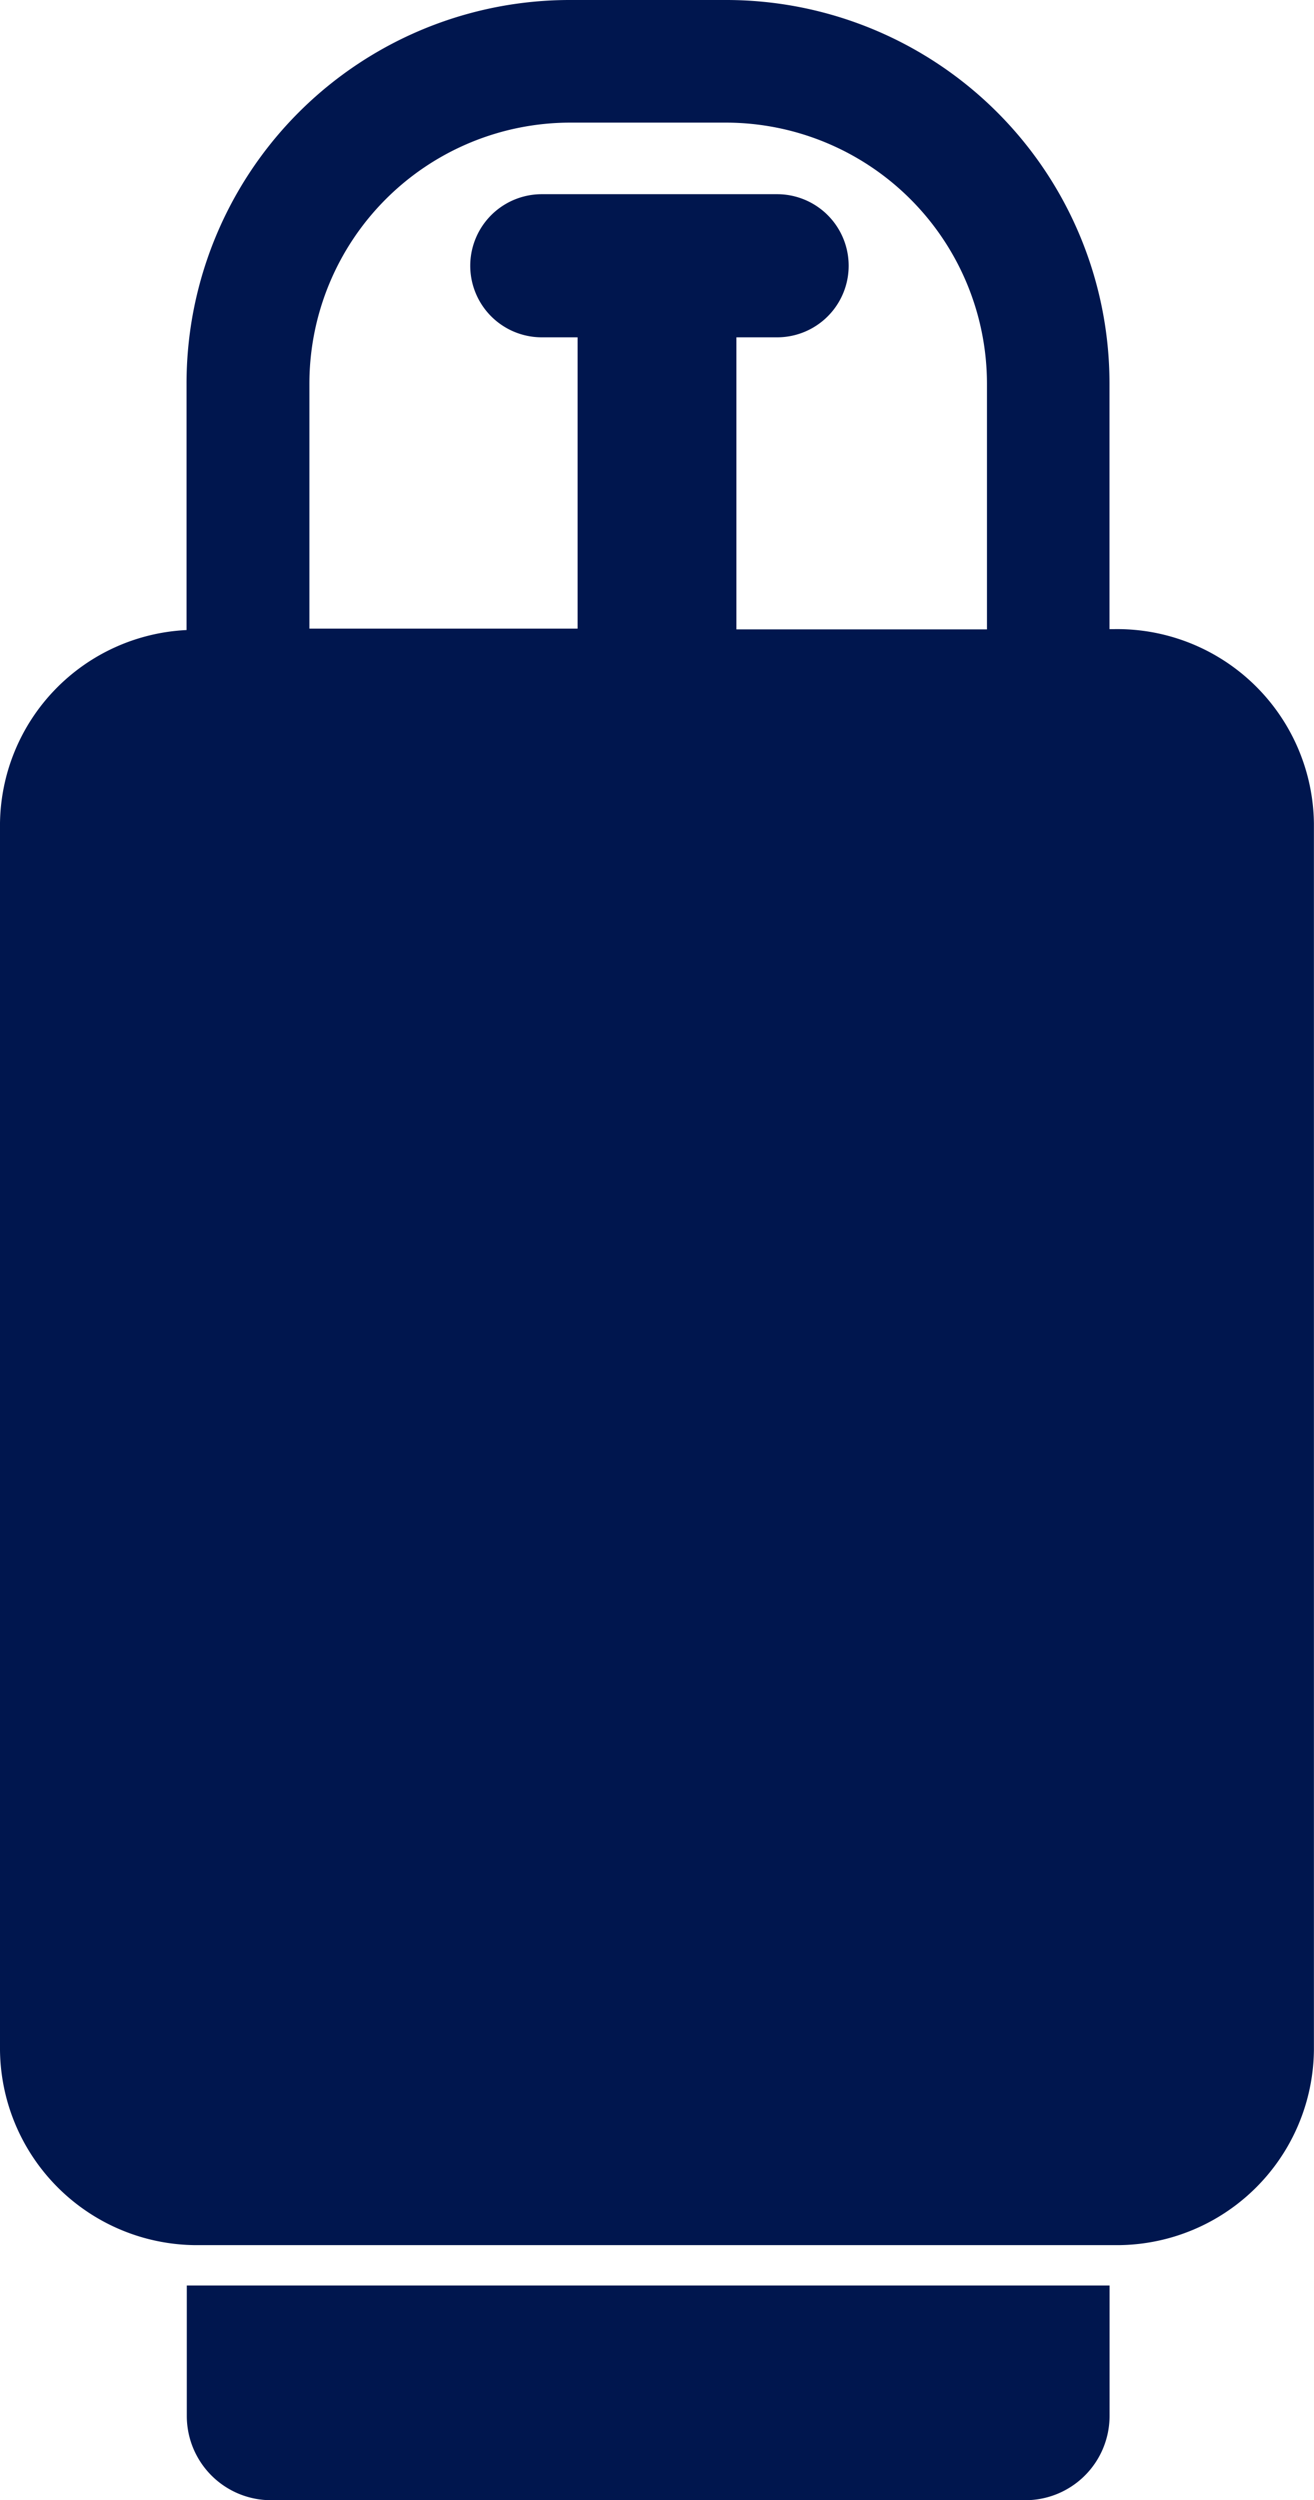 <svg xmlns="http://www.w3.org/2000/svg" viewBox="6501 -9163 15.497 29.484">
  <defs>
    <style>
      .cls-1 {
        fill: #00164e;
      }
    </style>
  </defs>
  <g id="Group_888" data-name="Group 888" transform="translate(6501 -9163)">
    <path id="Path_348" data-name="Path 348" class="cls-1" d="M13.143,7.419h-.058v-2.9A4.521,4.521,0,0,0,8.564,0H6.725A4.521,4.521,0,0,0,2.2,4.522V7.43A2.311,2.311,0,0,0,0,9.709V24.176a2.325,2.325,0,0,0,2.353,2.3h10.79a2.325,2.325,0,0,0,2.353-2.3V9.709A2.32,2.32,0,0,0,13.143,7.419ZM6.725,1.446H8.564A3.082,3.082,0,0,1,11.64,4.522v2.9H8.685V3.978h.48a.844.844,0,0,0,0-1.688H6.39a.844.844,0,1,0,0,1.688h.422V7.413H3.649V4.522A3.079,3.079,0,0,1,6.725,1.446Z"/>
    <path id="Path_349" data-name="Path 349" class="cls-1" d="M38.1,467.638a.994.994,0,0,0,.995.994h8.893a.994.994,0,0,0,.995-.994V466.1H38.1Z" transform="translate(-35.897 -439.148)"/>
  </g>
</svg>
